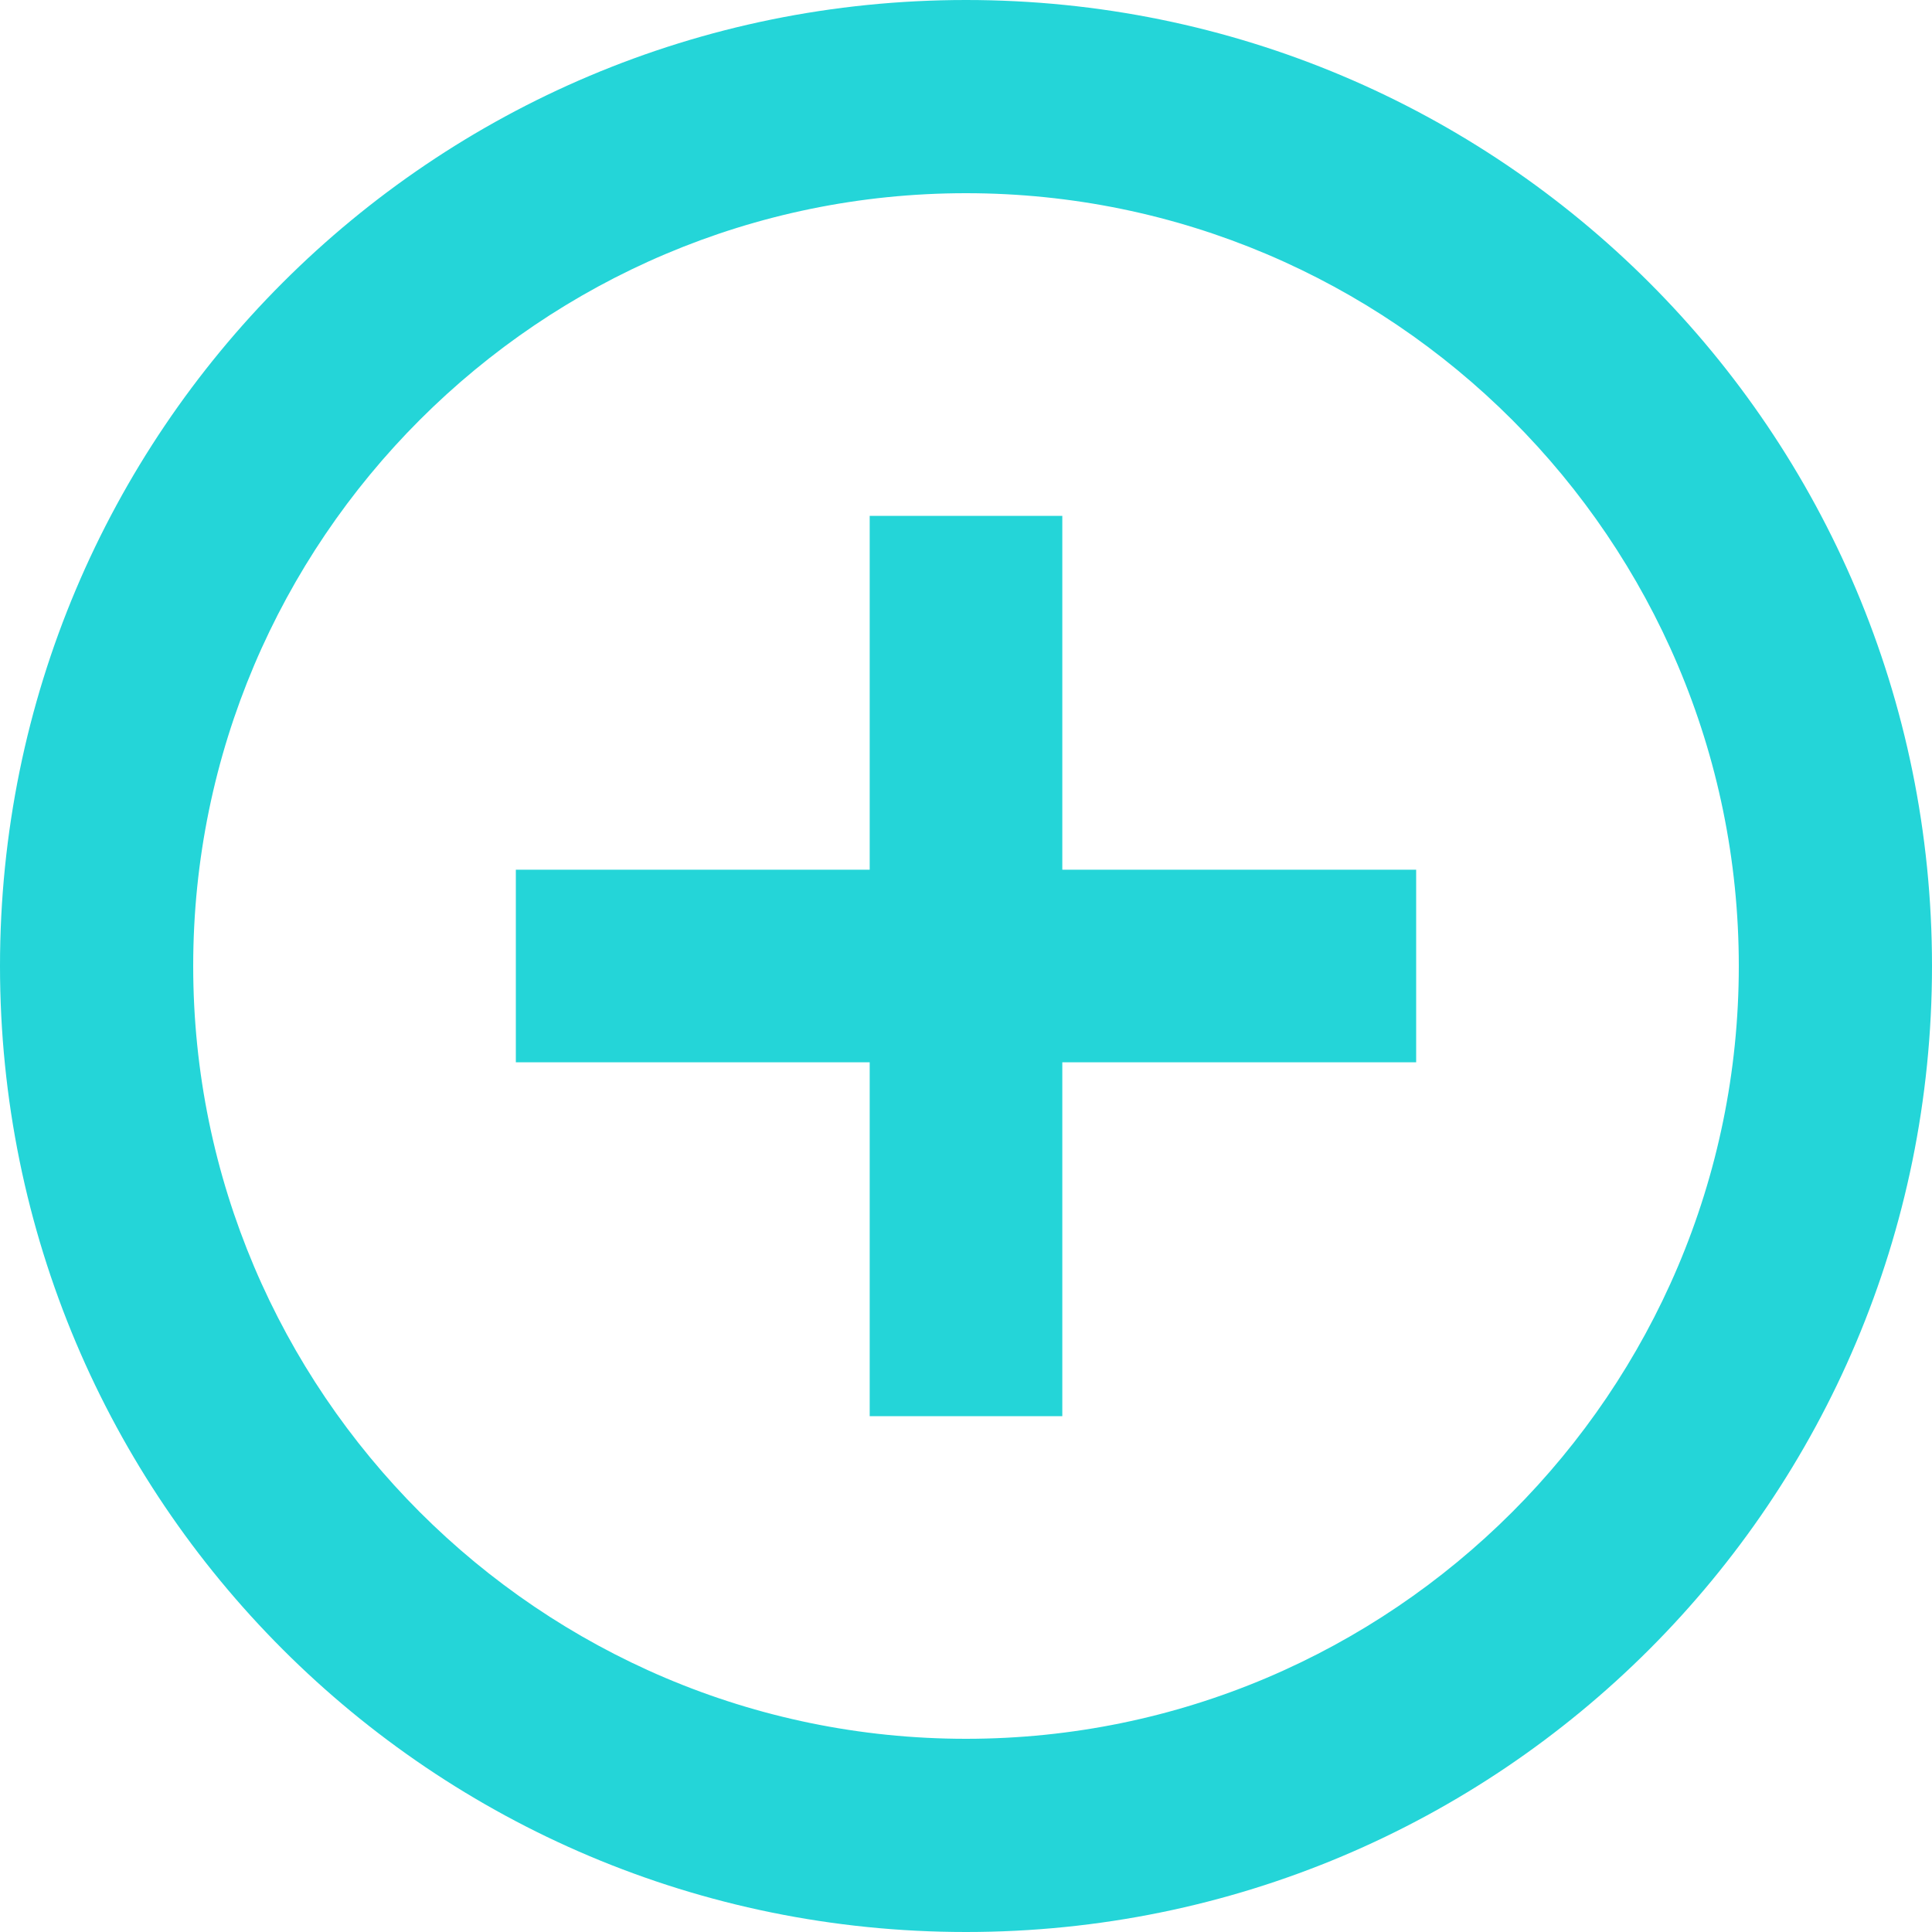 <?xml version="1.0" encoding="UTF-8"?>
<svg width="33px" height="33px" viewBox="0 0 33 33" version="1.1" xmlns="http://www.w3.org/2000/svg" xmlns:xlink="http://www.w3.org/1999/xlink">
    <!-- Generator: Sketch 53.1 (72631) - https://sketchapp.com -->
    <title>ic_highlight_off</title>
    <desc>Created with Sketch.</desc>
    <g id="Page-1" stroke="none" stroke-width="1" fill="none" fill-rule="evenodd">
        <g id="ic_highlight_off">
            <g id="Icon-24px">
                <polygon id="Shape" points="0 0 33 0 33 33 0 33"></polygon>
                <path d="M14.855,8.811 L14.855,14.855 L8.811,14.855 L8.811,18.145 L14.855,18.145 L14.855,24.189 L18.145,24.189 L18.145,18.145 L24.189,18.145 L24.189,14.855 L18.145,14.855 L18.145,8.811 L14.855,8.811 L14.855,8.811 Z M16.5,0 C7.375,0 0,7.375 0,16.5 C0,25.625 7.375,33 16.5,33 C25.625,33 33,25.625 33,16.5 C33,7.375 25.625,0 16.5,0 L16.5,0 Z M16.5,29.7 C9.223,29.7 3.3,23.776 3.3,16.5 C3.3,9.223 9.223,3.3 16.5,3.3 C23.776,3.3 29.7,9.223 29.7,16.5 C29.7,23.776 23.776,29.7 16.5,29.7 L16.5,29.7 Z" id="Shape" fill="#24D5D8"></path>
            </g>
        </g>
    </g>
</svg>